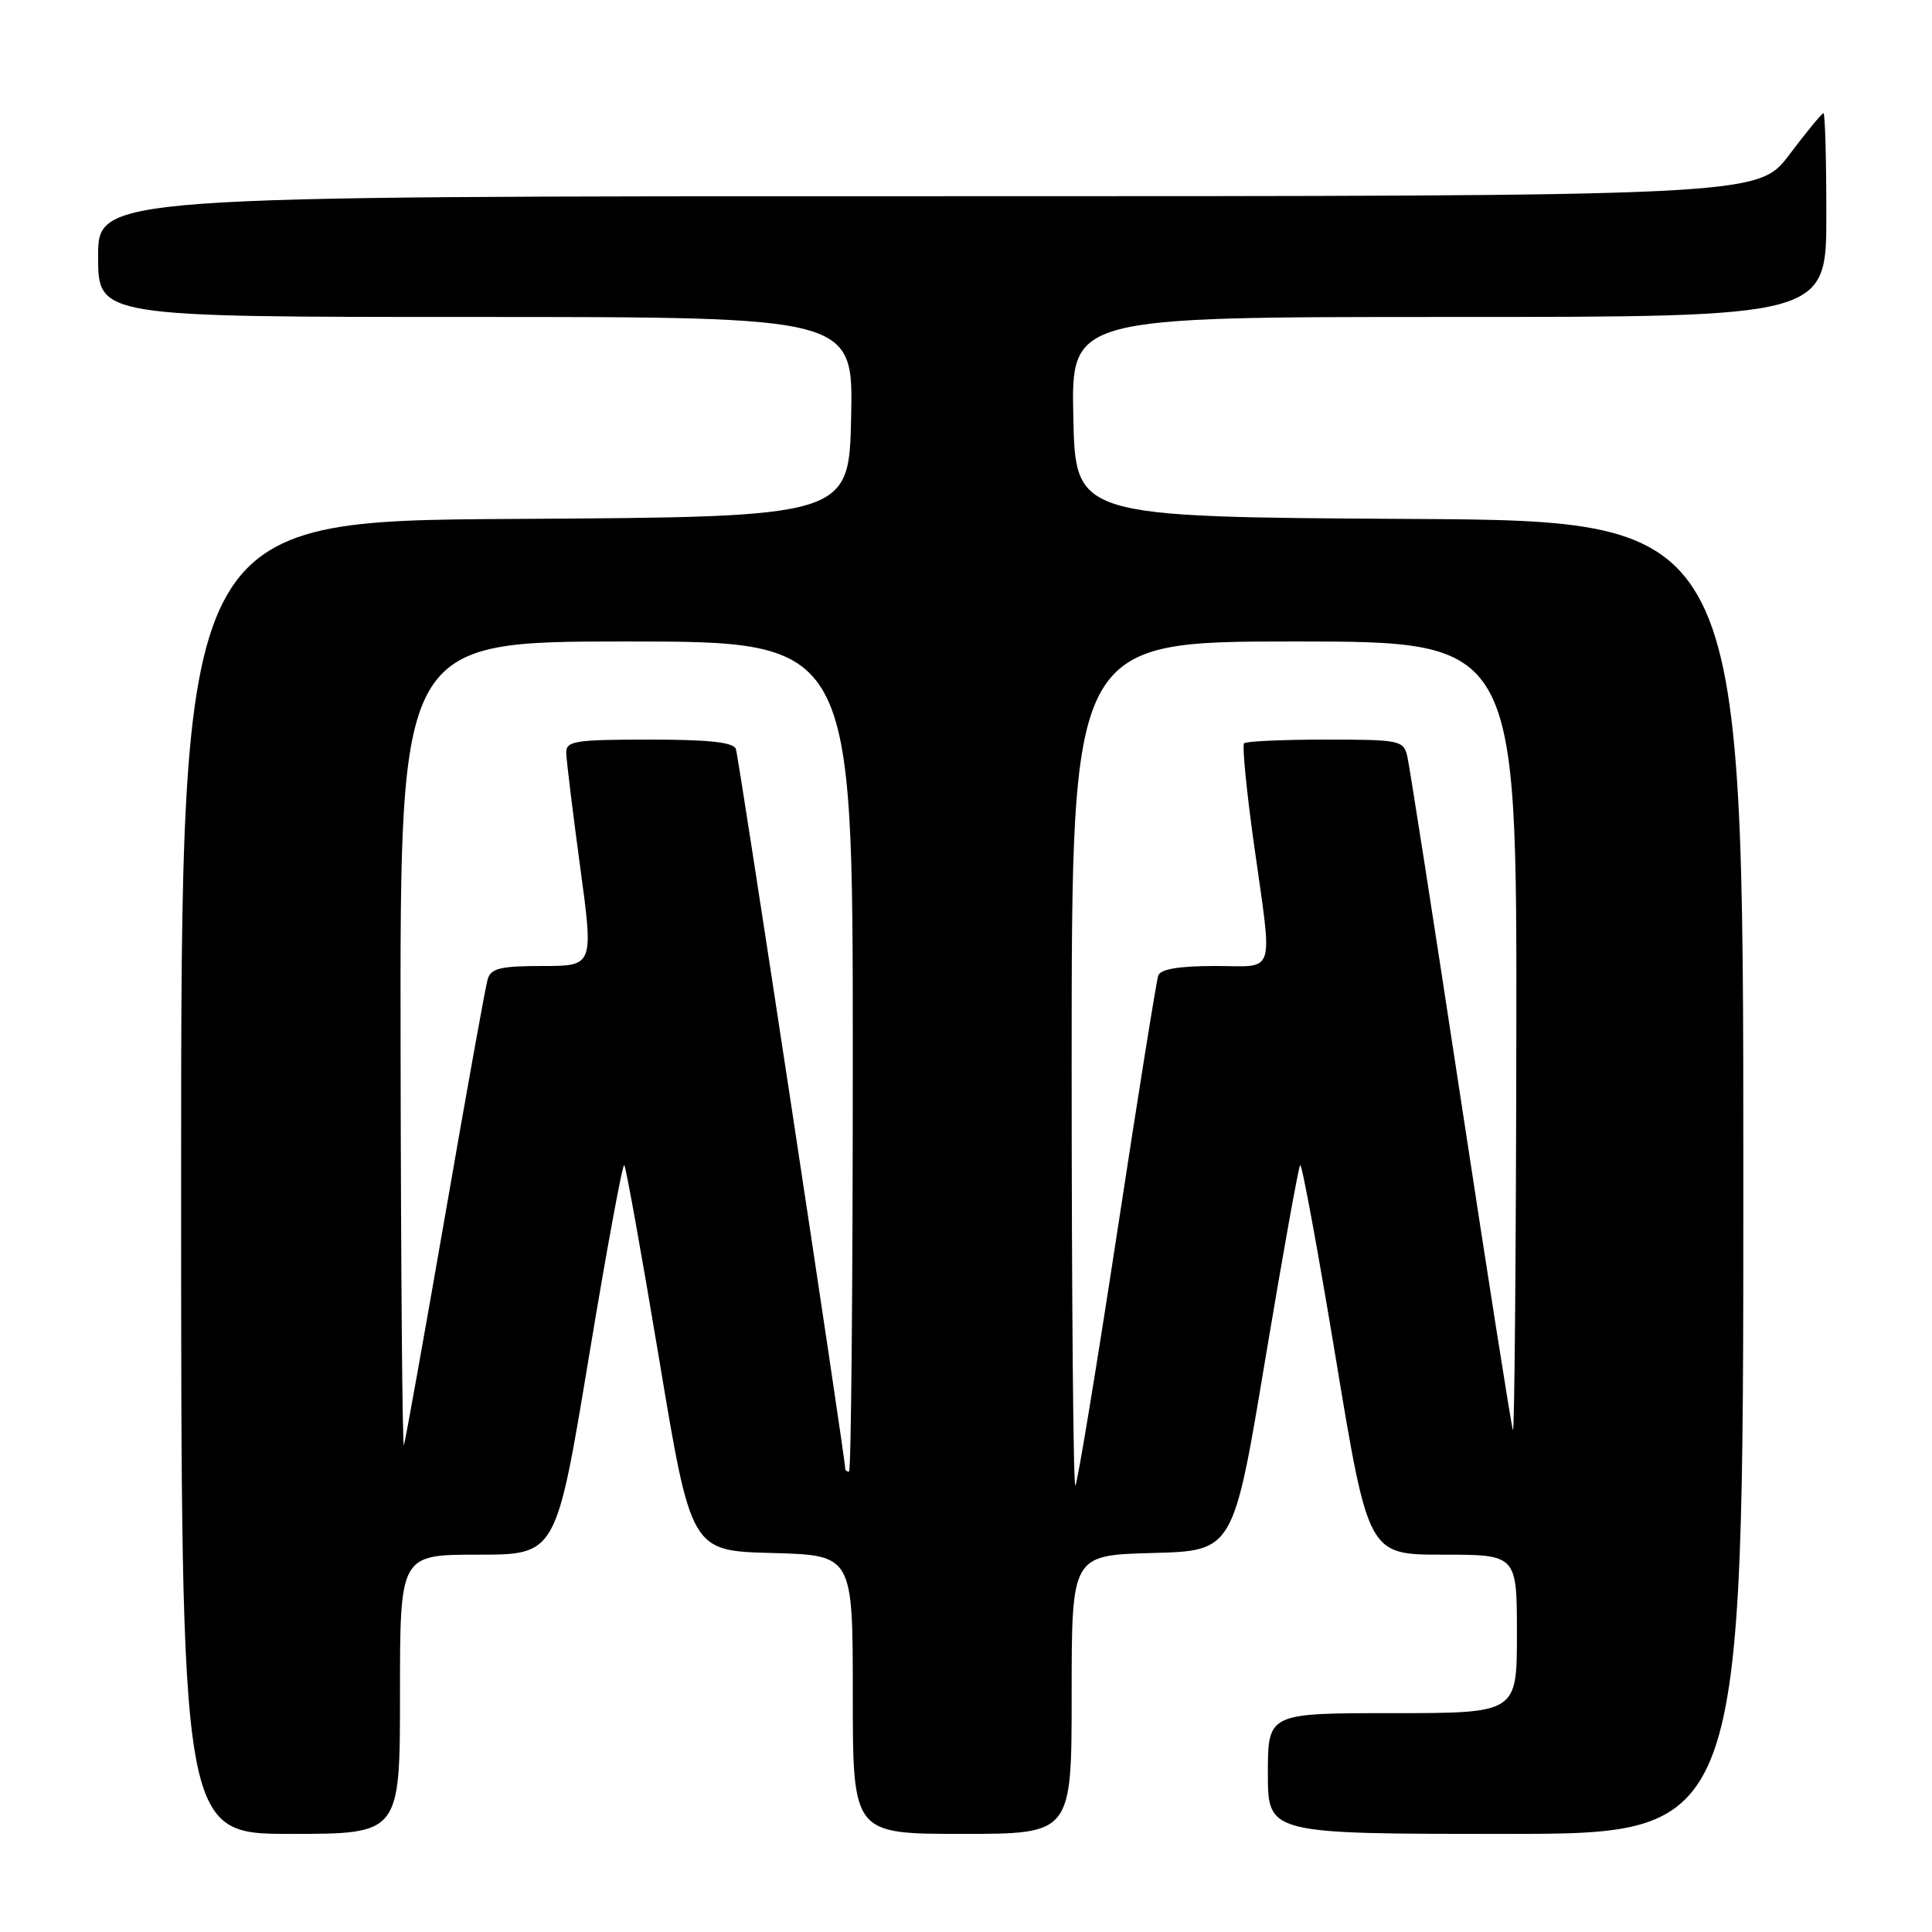 <?xml version="1.0" encoding="UTF-8" standalone="no"?>
<!DOCTYPE svg PUBLIC "-//W3C//DTD SVG 1.1//EN" "http://www.w3.org/Graphics/SVG/1.1/DTD/svg11.dtd" >
<svg xmlns="http://www.w3.org/2000/svg" xmlns:xlink="http://www.w3.org/1999/xlink" version="1.1" viewBox="0 0 256 256">
 <g >
 <path fill="currentColor"
d=" M 53.00 224.50 C 53.00 206.00 53.00 206.00 63.35 206.00 C 73.69 206.00 73.69 206.00 78.00 179.99 C 80.37 165.68 82.49 154.16 82.72 154.38 C 82.94 154.61 85.02 166.20 87.35 180.14 C 91.57 205.50 91.57 205.50 102.29 205.78 C 113.00 206.07 113.00 206.07 113.00 224.53 C 113.00 243.00 113.00 243.00 127.50 243.00 C 142.00 243.00 142.00 243.00 142.00 224.53 C 142.00 206.07 142.00 206.07 152.71 205.78 C 163.43 205.50 163.43 205.50 167.65 180.14 C 169.98 166.20 172.06 154.61 172.28 154.38 C 172.51 154.16 174.63 165.68 177.00 179.99 C 181.31 206.00 181.31 206.00 191.15 206.00 C 201.00 206.00 201.00 206.00 201.00 216.50 C 201.00 227.00 201.00 227.00 184.50 227.00 C 168.00 227.00 168.00 227.00 168.00 235.00 C 168.00 243.00 168.00 243.00 199.50 243.00 C 231.00 243.00 231.00 243.00 231.00 156.01 C 231.00 69.02 231.00 69.02 186.75 68.76 C 142.50 68.50 142.50 68.50 142.22 55.25 C 141.94 42.00 141.94 42.00 191.97 42.00 C 242.00 42.00 242.00 42.00 242.00 28.50 C 242.00 21.07 241.83 15.00 241.62 15.00 C 241.41 15.00 239.37 17.48 237.09 20.50 C 232.94 26.00 232.94 26.00 122.97 26.00 C 13.00 26.00 13.00 26.00 13.00 34.00 C 13.00 42.00 13.00 42.00 63.03 42.00 C 113.06 42.00 113.06 42.00 112.78 55.25 C 112.50 68.50 112.50 68.50 68.25 68.76 C 24.00 69.02 24.00 69.02 24.00 156.01 C 24.00 243.00 24.00 243.00 38.50 243.00 C 53.00 243.00 53.00 243.00 53.00 224.50 Z  M 142.00 141.17 C 142.00 85.00 142.00 85.00 171.50 85.00 C 201.00 85.00 201.00 85.00 200.92 137.75 C 200.88 166.76 200.67 190.05 200.47 189.50 C 200.26 188.95 197.14 169.15 193.54 145.50 C 189.94 121.85 186.77 101.49 186.48 100.25 C 185.98 98.10 185.52 98.00 175.65 98.00 C 169.97 98.00 165.11 98.22 164.85 98.49 C 164.58 98.75 165.16 104.72 166.14 111.74 C 168.65 129.69 169.19 128.00 160.97 128.00 C 156.25 128.00 153.79 128.41 153.48 129.25 C 153.23 129.94 150.77 145.32 148.01 163.42 C 145.24 181.53 142.76 196.57 142.49 196.84 C 142.22 197.11 142.00 172.06 142.00 141.17 Z  M 112.00 194.62 C 112.00 193.23 97.88 100.25 97.51 99.25 C 97.19 98.35 93.95 98.00 86.03 98.00 C 76.18 98.00 75.00 98.19 75.03 99.75 C 75.05 100.71 75.87 107.46 76.86 114.75 C 78.66 128.00 78.66 128.00 71.90 128.00 C 66.32 128.00 65.04 128.31 64.62 129.75 C 64.33 130.71 61.80 144.78 58.99 161.00 C 56.17 177.22 53.71 190.95 53.52 191.50 C 53.32 192.05 53.12 168.31 53.08 138.75 C 53.00 85.00 53.00 85.00 83.00 85.00 C 113.00 85.00 113.00 85.00 113.00 140.00 C 113.00 170.25 112.78 195.00 112.50 195.00 C 112.22 195.00 112.00 194.83 112.00 194.62 Z "/>
</g>
</svg>